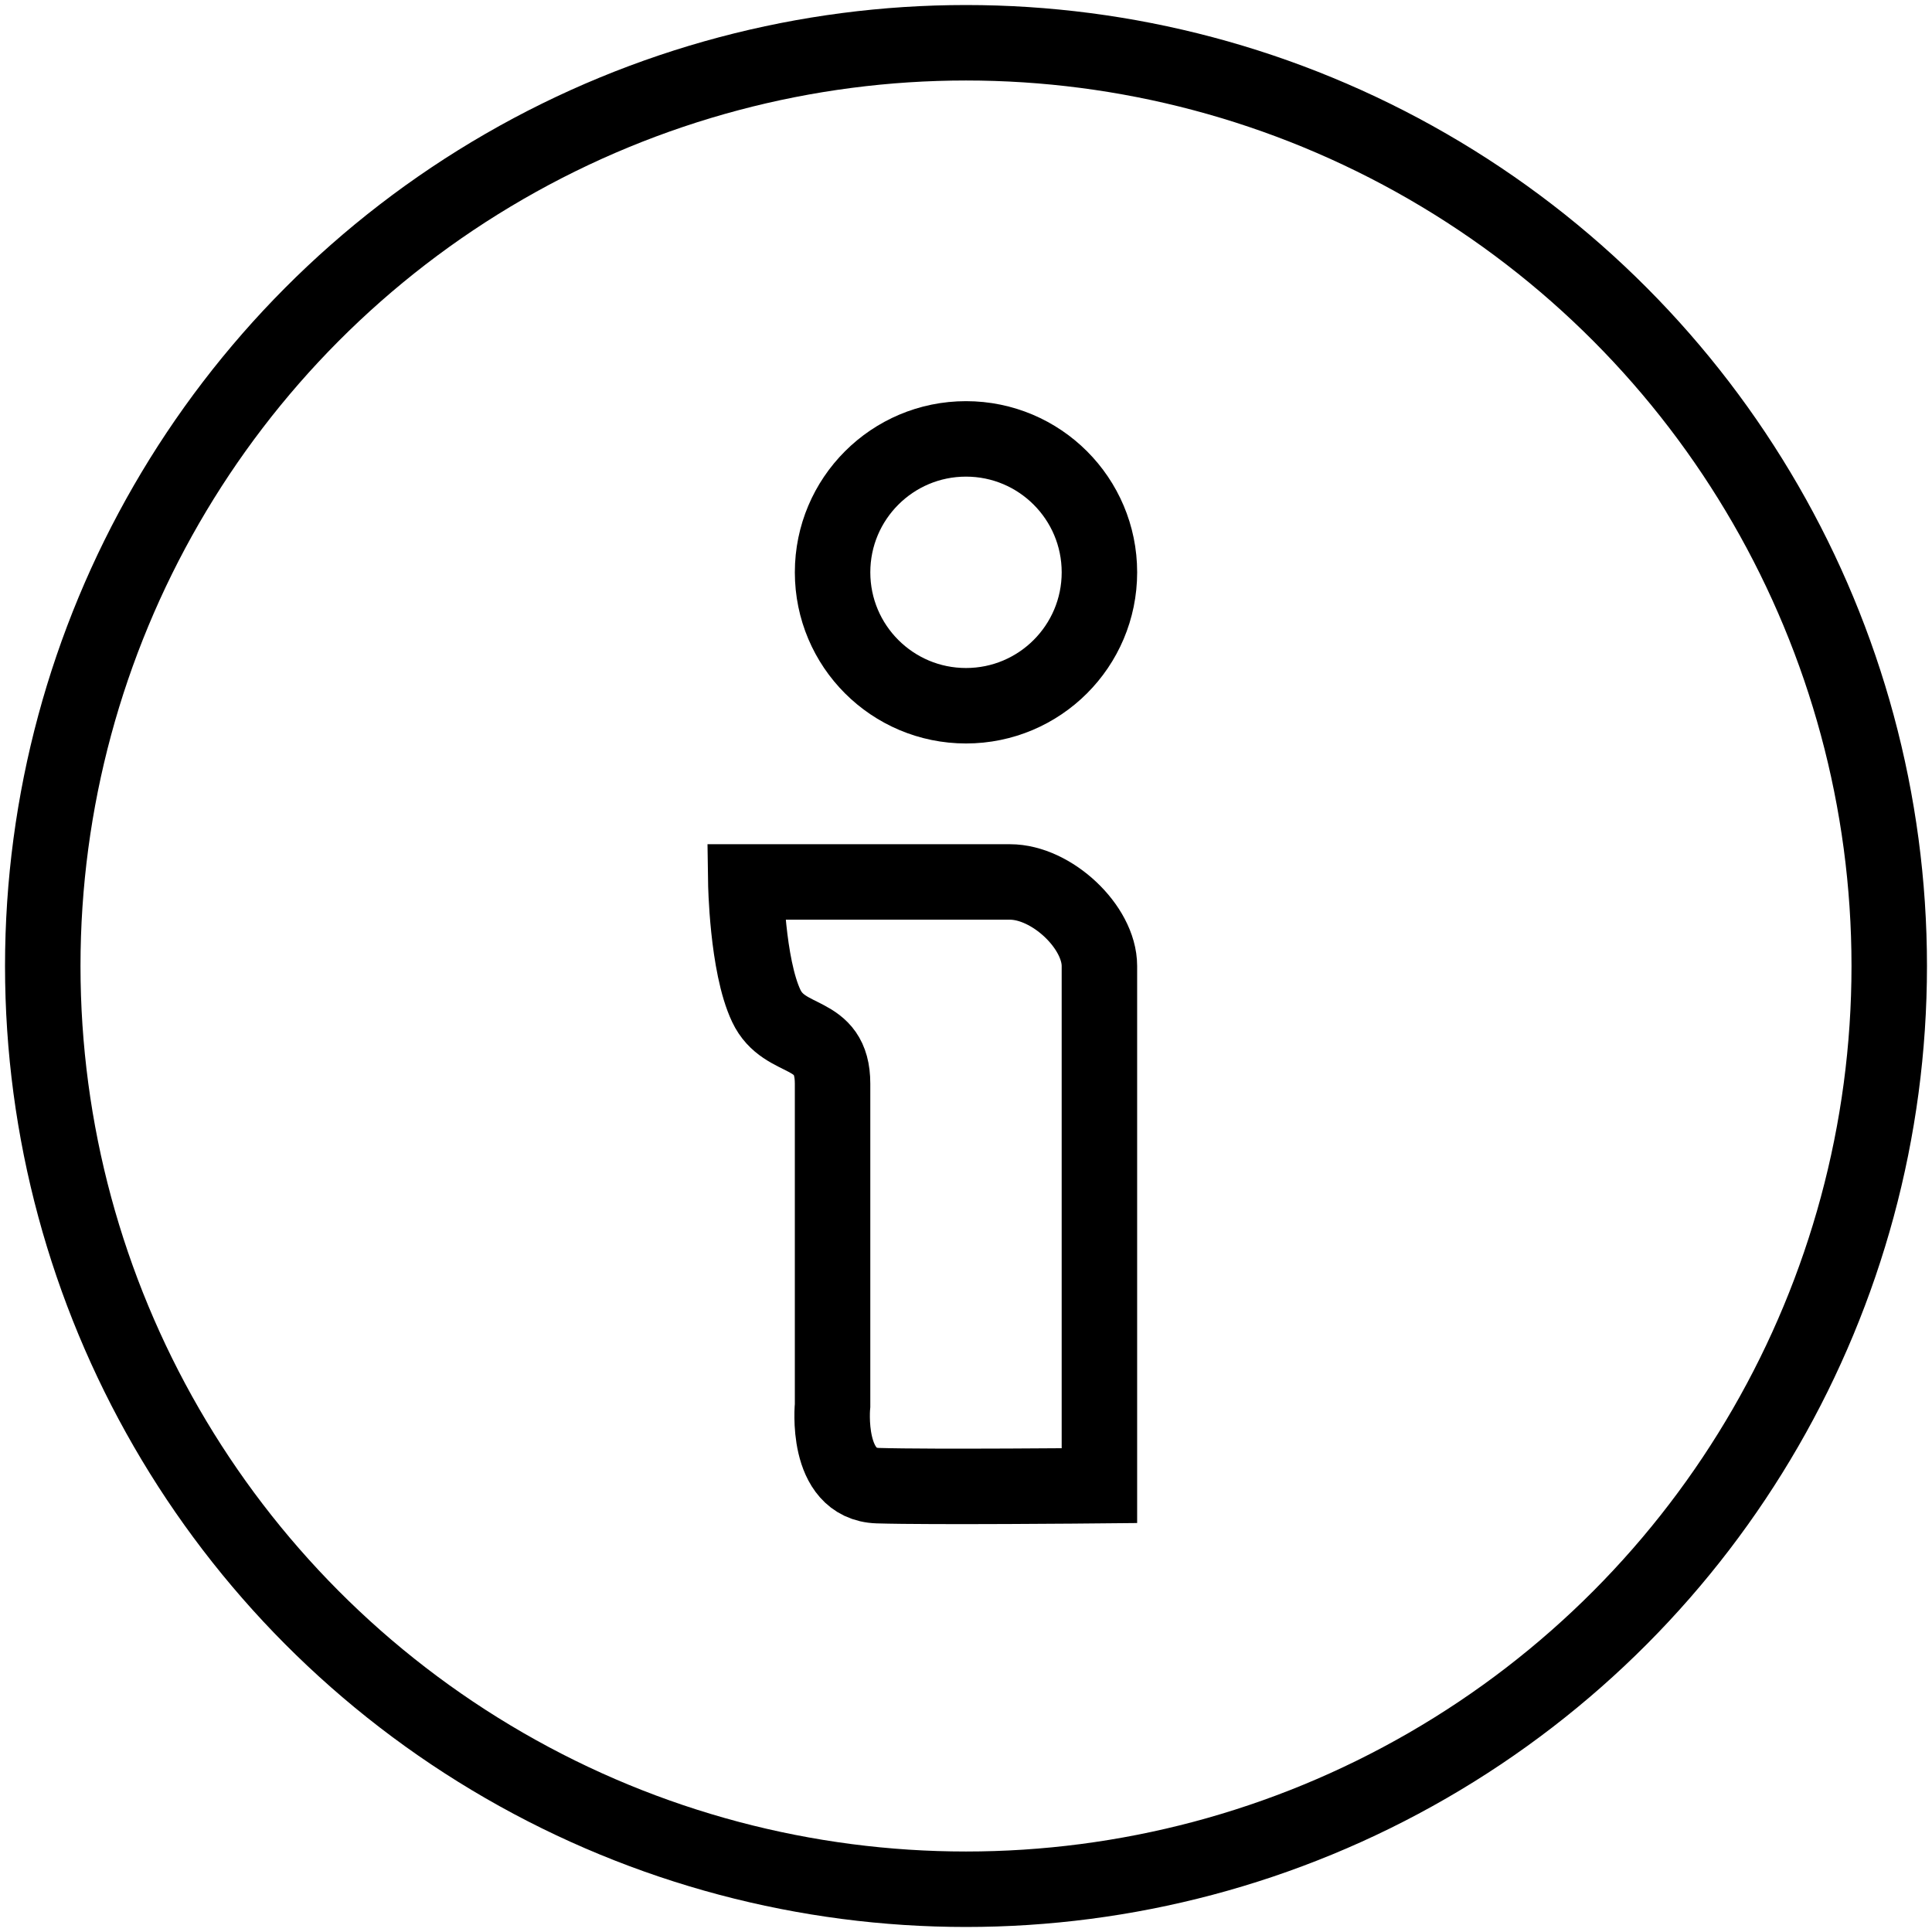 <?xml version="1.0"?>
<svg version="1.1" id="Layer_1" xmlns="http://www.w3.org/2000/svg" x="0px" y="0px" width="256px" height="256px" viewBox="0 0 256 256">
  <circle fill="none" stroke="#000000" stroke-width="10" stroke-miterlimit="10" cx="128" cy="75.835" r="17.679"/>
  <path fill="none" stroke="#000000" stroke-width="10" stroke-miterlimit="10" d="M98.821,116.865c0,0,0.159,11,2.71,16.407 c2.451,5.198,8.789,2.938,8.789,10.33c0,13.388,0,42.604,0,42.604s-1.065,10.435,6,10.652c7.065,0.216,29.358,0,29.358,0 s0-50.383,0-68.859c0-5.181-6.328-11.135-11.848-11.135C123.181,116.865,98.821,116.865,98.821,116.865z"/>
  <circle fill="none" stroke="#000000" stroke-width="10" stroke-miterlimit="10" cx="128" cy="128" r="122.334"/>
</svg>
